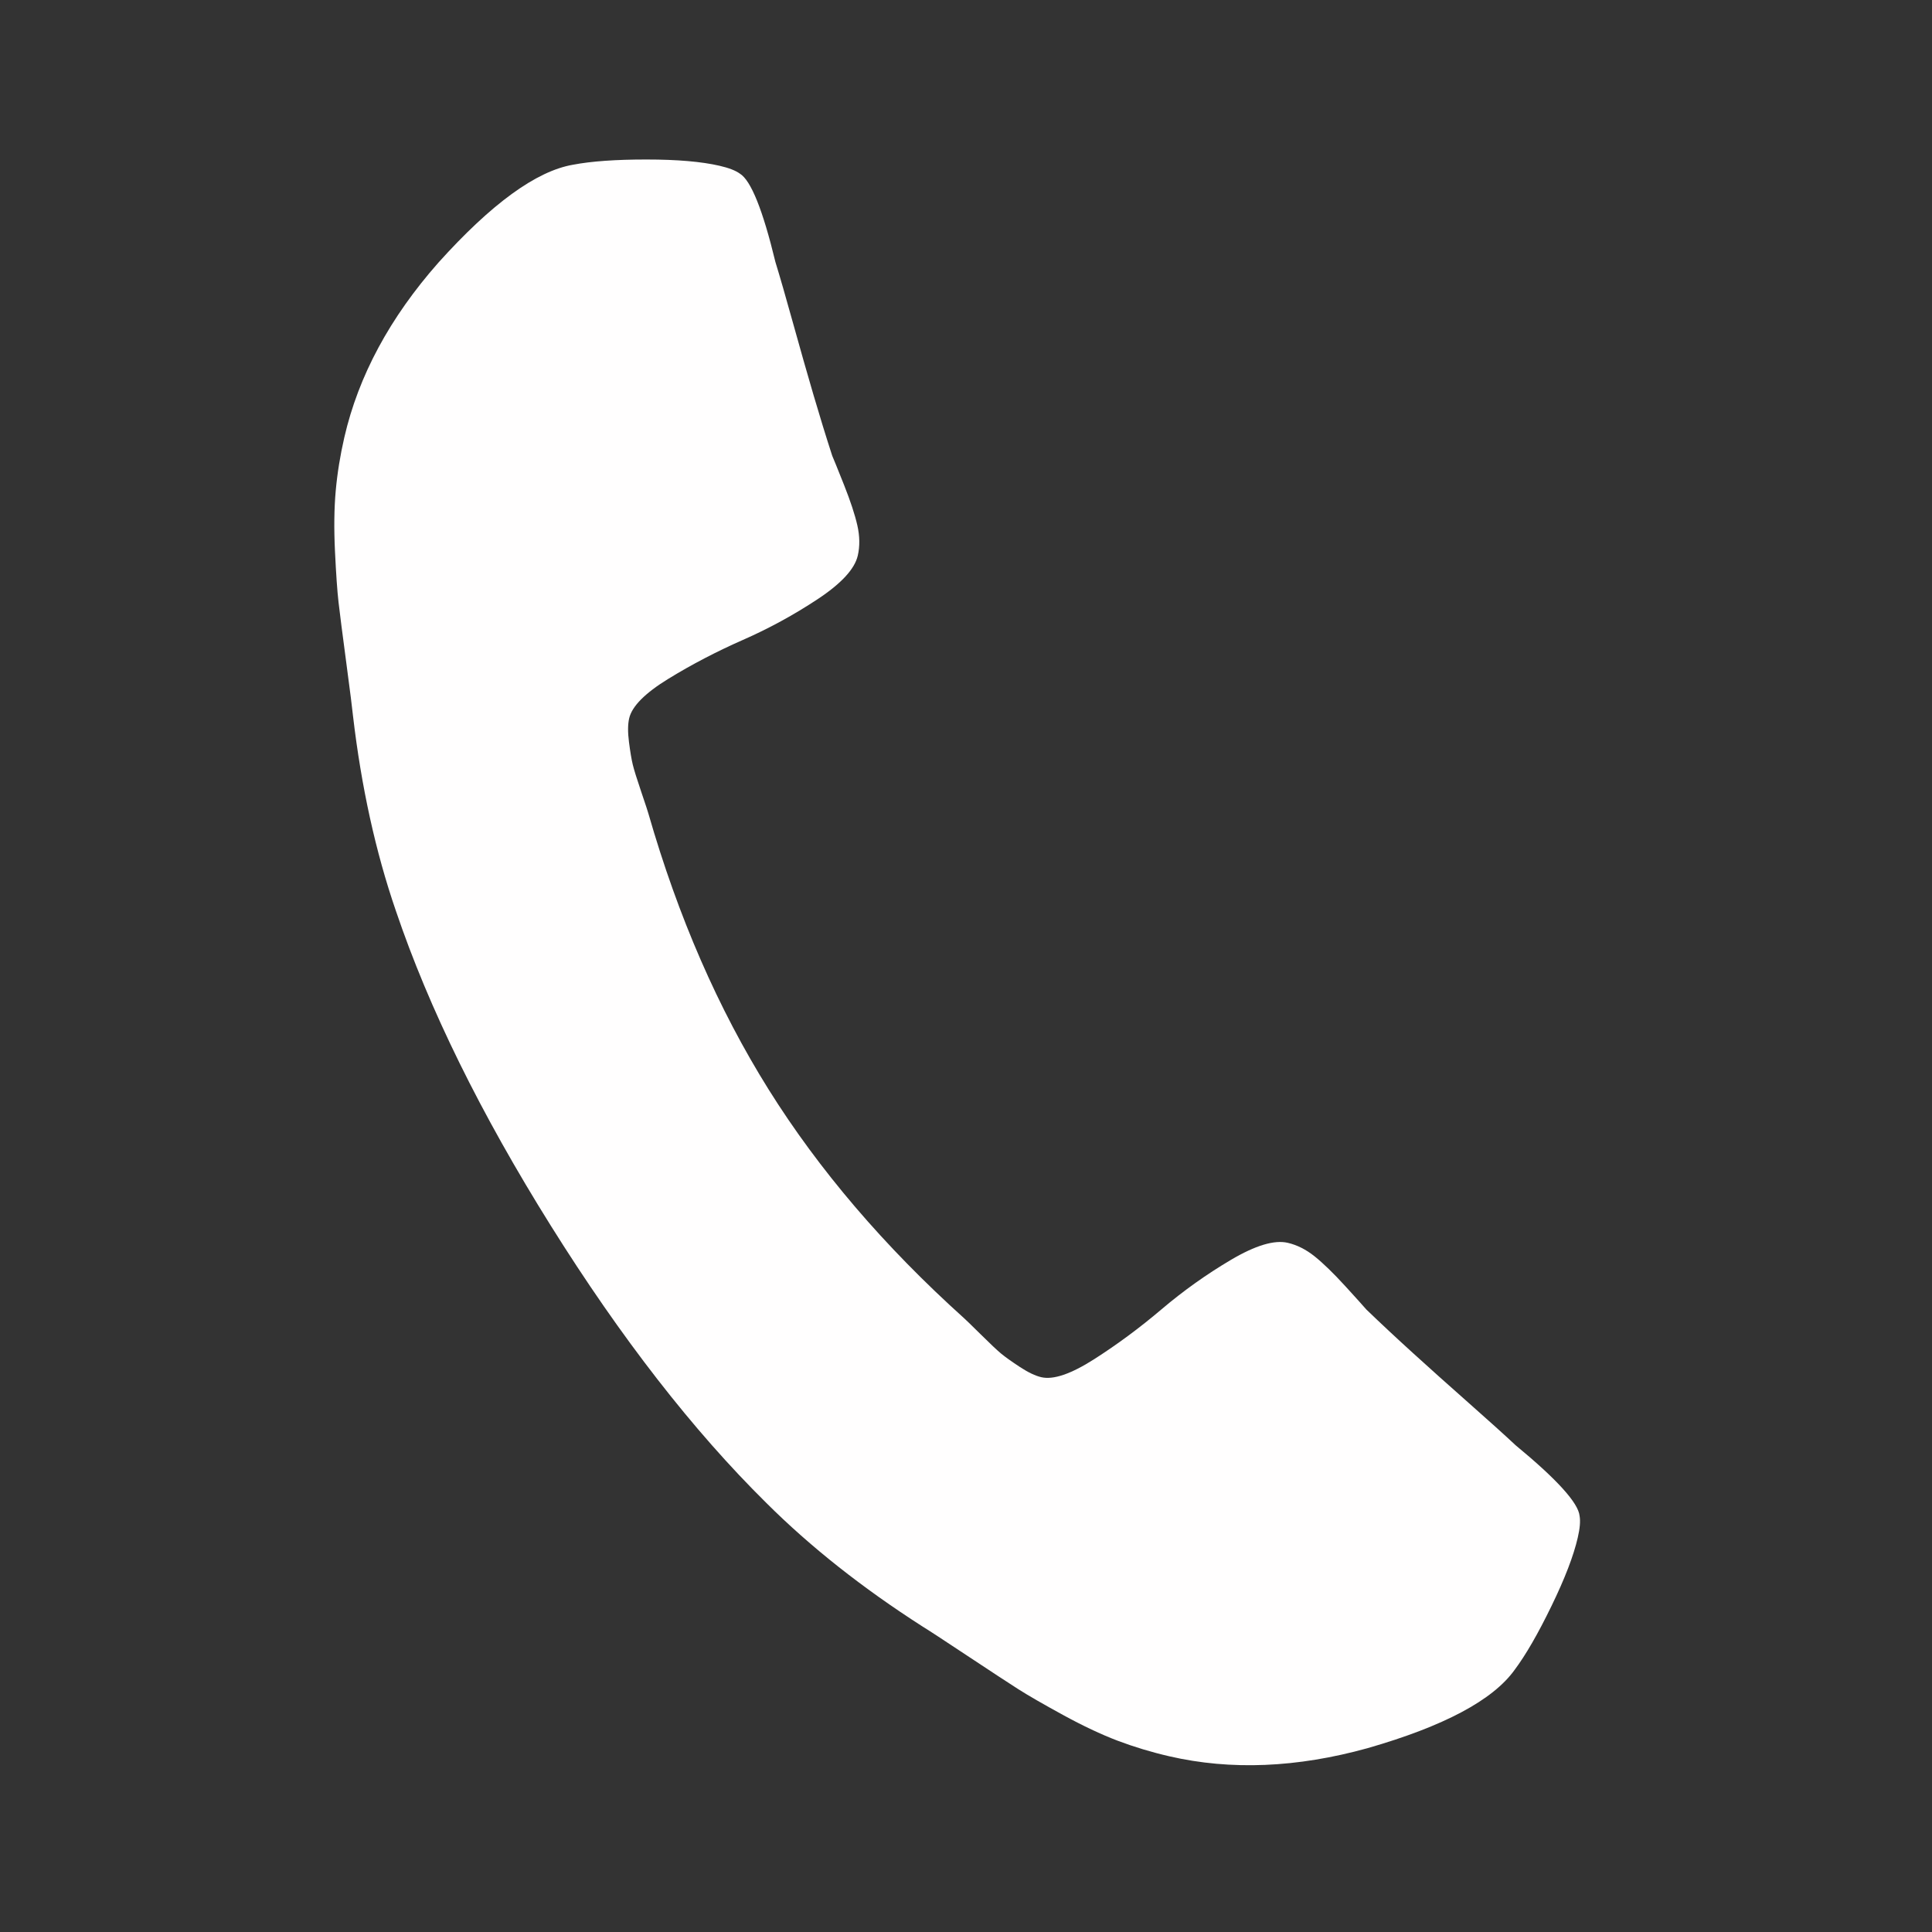 <?xml version="1.0" encoding="UTF-8" standalone="yes"?>
<!DOCTYPE svg PUBLIC "-//W3C//DTD SVG 1.1//EN" "http://www.w3.org/Graphics/SVG/1.1/DTD/svg11.dtd">

<svg width="500" height="500" viewBox="0 0 500 500" xmlns="http://www.w3.org/2000/svg" xmlns:xlink="http://www.w3.org/1999/xlink" version="1.1" baseProfile="full">
    <rect x="0" y="0" width="500" height="500" fill="#333333" stroke="none"/>
    <g transform="scale(1,-1) translate(0,-500)">
        <path d="M 323.278 65.511 C 322.962 68.863 317.442 74.966 306.722 83.806 C 303.88 86.469 299.8 90.138 294.507 94.82 C 289.208 99.502 284.409 103.798 280.119 107.702 C 275.819 111.607 271.81 115.355 268.085 118.942 C 267.513 119.62 265.699 121.63 262.644 124.981 C 259.585 128.326 256.946 130.893 254.712 132.686 C 252.482 134.469 250.155 135.645 247.732 136.203 C 244.272 137 239.383 135.528 233.059 131.795 C 226.734 128.056 220.739 123.792 215.08 118.987 C 209.42 114.184 203.6 109.88 197.624 106.064 C 191.641 102.247 187.091 100.699 183.98 101.416 C 182.418 101.776 180.571 102.659 178.436 104.056 C 176.302 105.458 174.698 106.607 173.618 107.485 C 172.551 108.373 170.757 110.057 168.234 112.558 C 165.703 115.054 164.293 116.427 163.987 116.681 C 143.313 135.293 126.452 155.028 113.398 175.885 C 100.351 196.75 89.977 220.545 82.288 247.279 C 82.195 247.665 81.577 249.54 80.438 252.897 C 79.298 256.259 78.564 258.611 78.238 259.965 C 77.911 261.315 77.585 263.258 77.259 265.793 C 76.933 268.327 76.948 270.372 77.307 271.931 C 78.023 275.044 81.407 278.457 87.454 282.167 C 93.5 285.873 99.922 289.225 106.711 292.213 C 113.506 295.2 119.962 298.725 126.089 302.778 C 132.216 306.834 135.677 310.589 136.473 314.049 C 137.031 316.47 136.994 319.077 136.362 321.864 C 135.73 324.656 134.576 328.152 132.904 332.365 C 131.23 336.577 130.214 339.086 129.854 339.901 C 128.257 344.821 126.644 350.066 125.008 355.636 C 123.372 361.205 121.613 367.398 119.718 374.21 C 117.826 381.02 116.309 386.29 115.161 390.016 C 111.897 403.519 108.828 411.153 105.951 412.905 C 104.859 413.703 103.101 414.384 100.681 414.941 C 96.007 416.018 89.71 416.559 81.785 416.559 C 73.858 416.563 67.516 416.113 62.751 415.203 C 53.263 413.564 41.663 405.122 27.948 389.881 C 15.379 375.653 7.261 360.574 3.595 344.658 C 2.52 339.99 1.776 335.379 1.365 330.823 C 0.954 326.272 0.89 321.048 1.174 315.151 C 1.455 309.257 1.763 304.855 2.095 301.958 C 2.428 299.06 3.096 293.851 4.097 286.329 C 5.096 278.811 5.679 274.215 5.84 272.538 C 7.989 254.186 11.683 237.394 16.918 222.158 C 25.481 196.865 38.855 169.684 57.032 140.626 C 75.21 111.569 93.798 87.655 112.798 68.886 C 124.208 57.514 137.698 46.847 153.257 36.882 C 154.696 36.007 158.575 33.476 164.894 29.281 C 171.218 25.092 175.612 22.212 178.073 20.643 C 180.534 19.073 184.358 16.87 189.531 14.037 C 194.715 11.201 199.436 8.974 203.708 7.348 C 207.984 5.734 212.456 4.38 217.125 3.305 C 233.04 -0.361 250.152 0.346 268.448 5.424 C 288.15 11.087 300.813 17.828 306.441 25.649 C 309.347 29.53 312.522 35.039 315.985 42.17 C 319.454 49.295 321.72 55.193 322.796 59.867 C 323.361 62.295 323.518 64.169 323.278 65.511 Z" transform="scale(1,1) translate(85.52,42.162)" fill="#fffefe" opacity="1"></path>
    </g>
</svg>